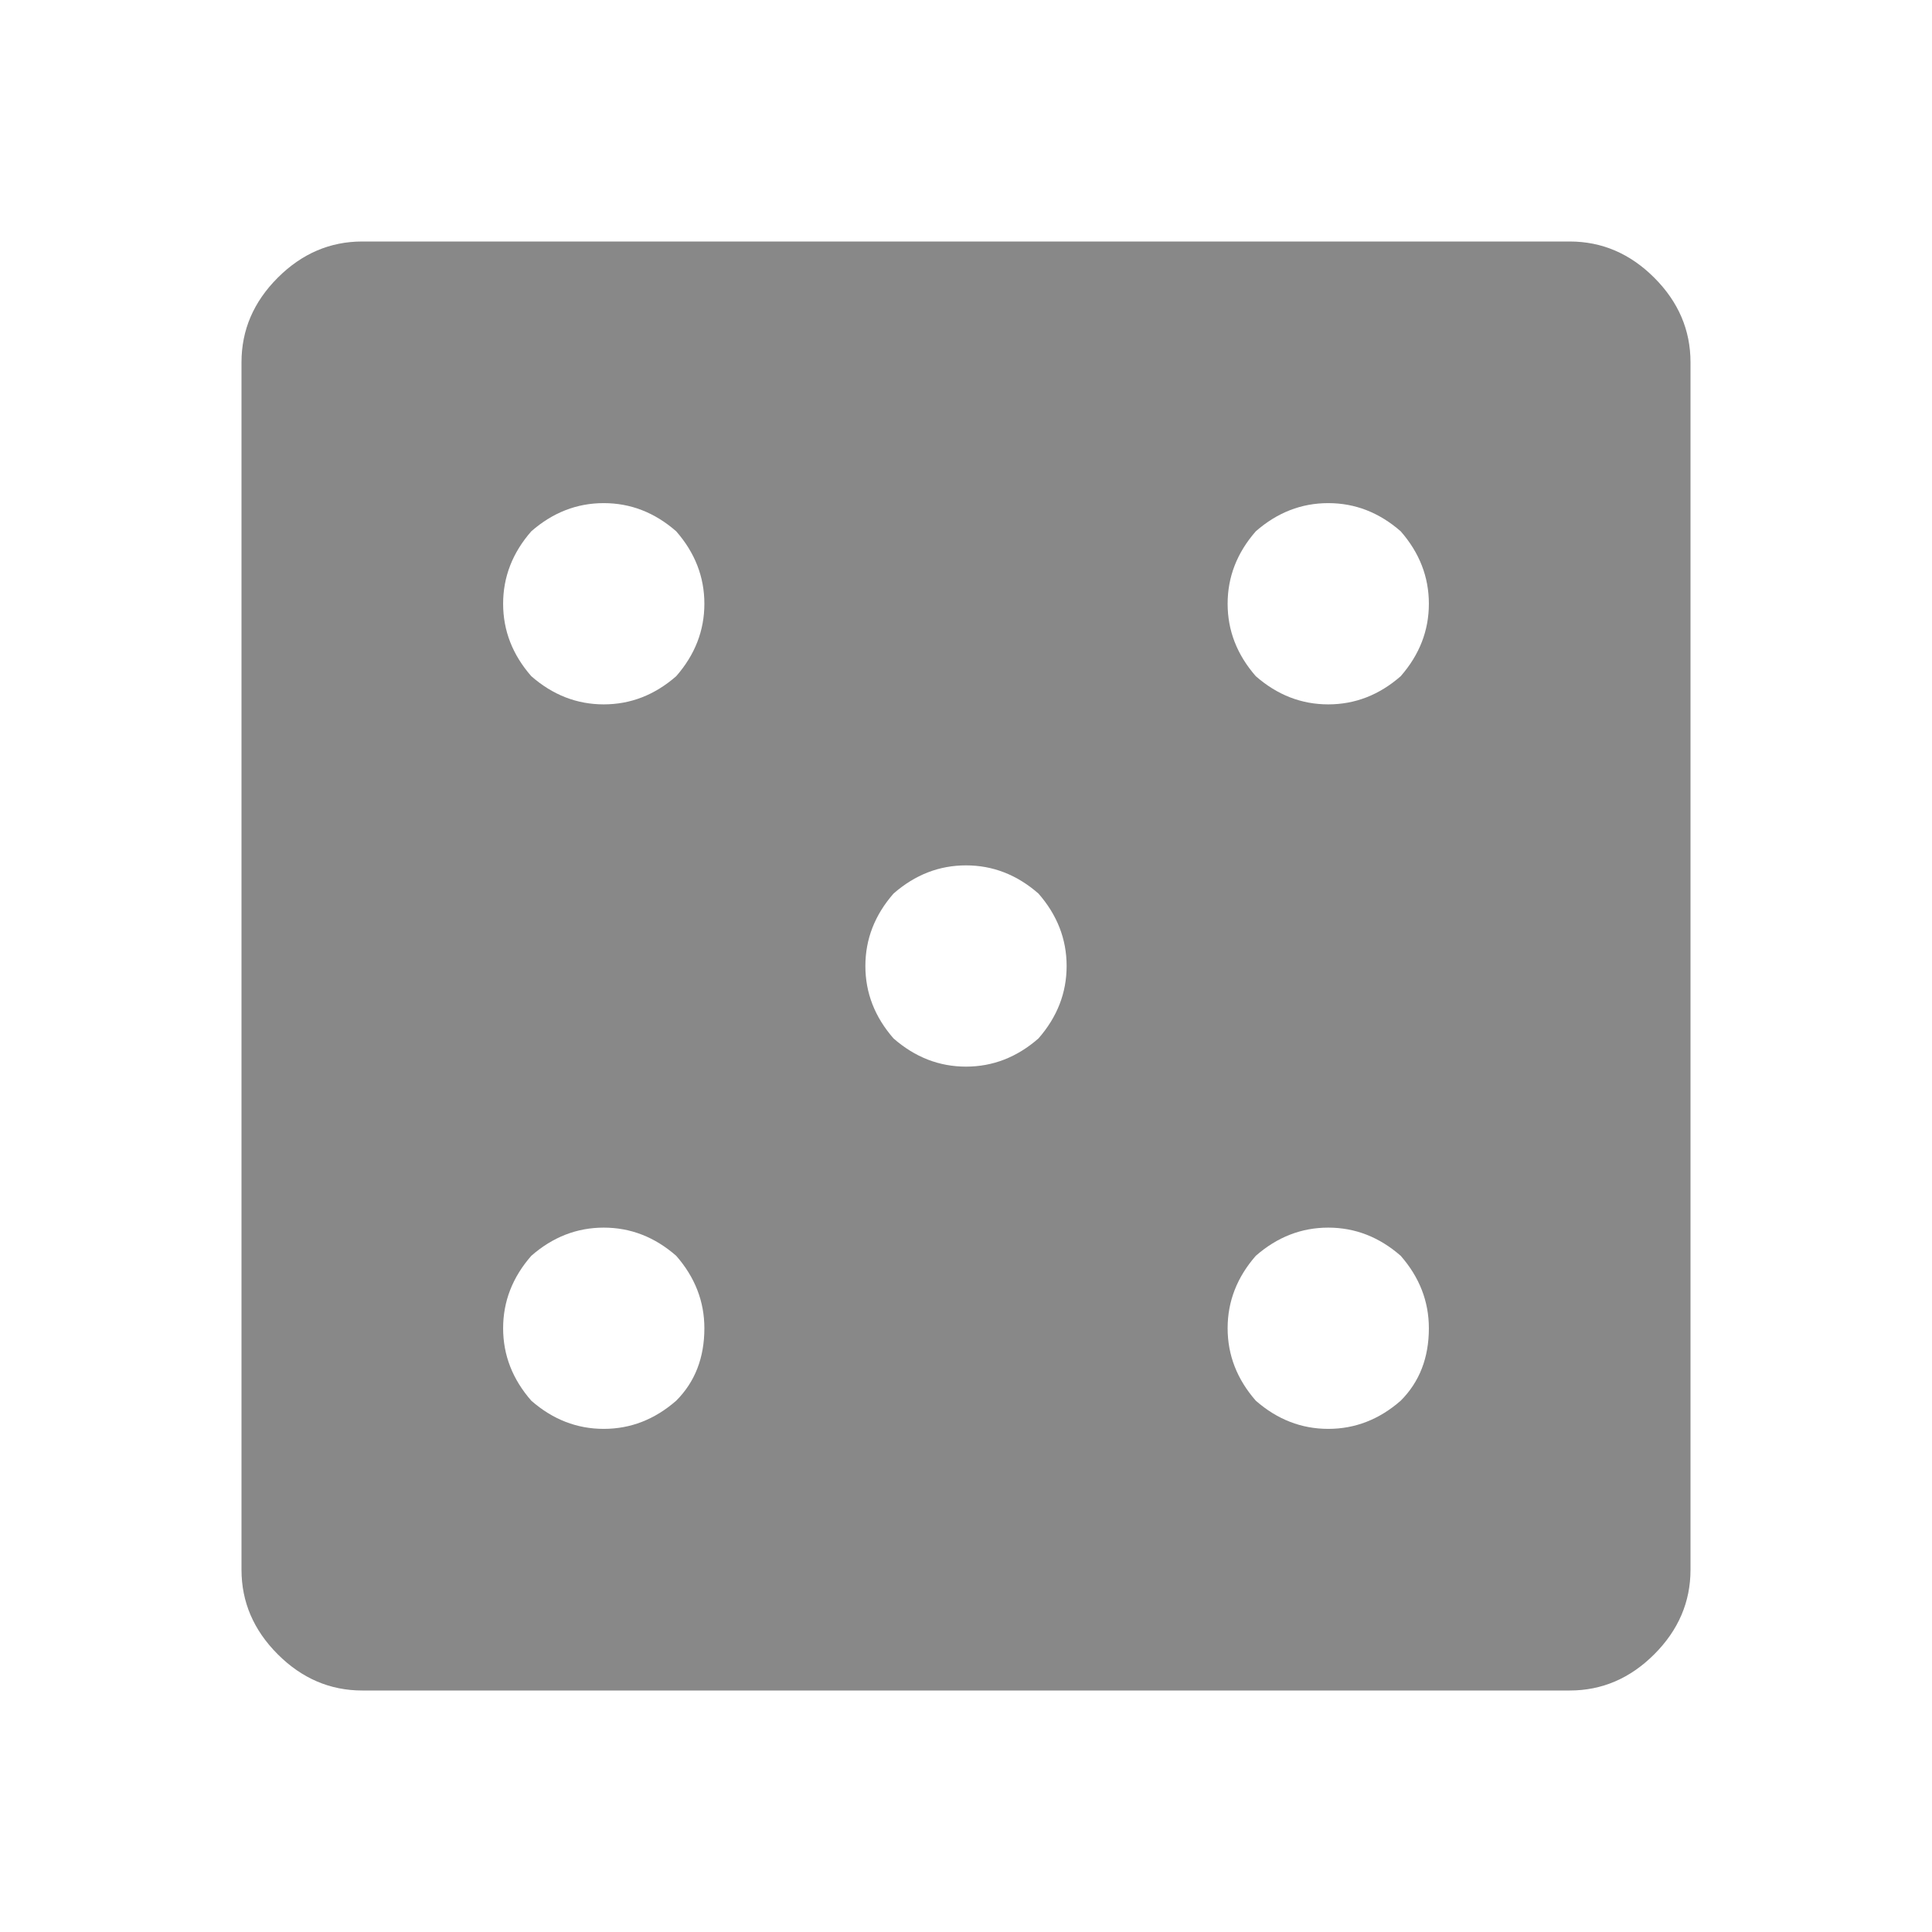 <svg xmlns="http://www.w3.org/2000/svg" viewBox="0 0 48 48"><path d="M15 35.5q1 0 1.8-.7.7-.7.7-1.8 0-1-.7-1.8-.8-.7-1.8-.7t-1.8.7q-.7.8-.7 1.8t.7 1.8q.8.7 1.8.7Zm0-18q1 0 1.8-.7.7-.8.7-1.8t-.7-1.8q-.8-.7-1.8-.7t-1.8.7q-.7.8-.7 1.8t.7 1.8q.8.7 1.8.7Zm9 9q1 0 1.8-.7.7-.8.7-1.8t-.7-1.8q-.8-.7-1.8-.7t-1.8.7q-.7.8-.7 1.8t.7 1.8q.8.7 1.8.7Zm9 9q1 0 1.8-.7.7-.7.7-1.8 0-1-.7-1.8-.8-.7-1.8-.7t-1.8.7q-.7.8-.7 1.8t.7 1.8q.8.7 1.8.7Zm0-18q1 0 1.8-.7.7-.8.7-1.8t-.7-1.8q-.8-.7-1.8-.7t-1.8.7q-.7.8-.7 1.8t.7 1.8q.8.7 1.8.7ZM9 42q-1.2 0-2.1-.9Q6 40.2 6 39V9q0-1.2.9-2.1Q7.8 6 9 6h30q1.2 0 2.1.9.9.9.9 2.1v30q0 1.2-.9 2.1-.9.9-2.1.9Z" fill="#888"/></svg>
